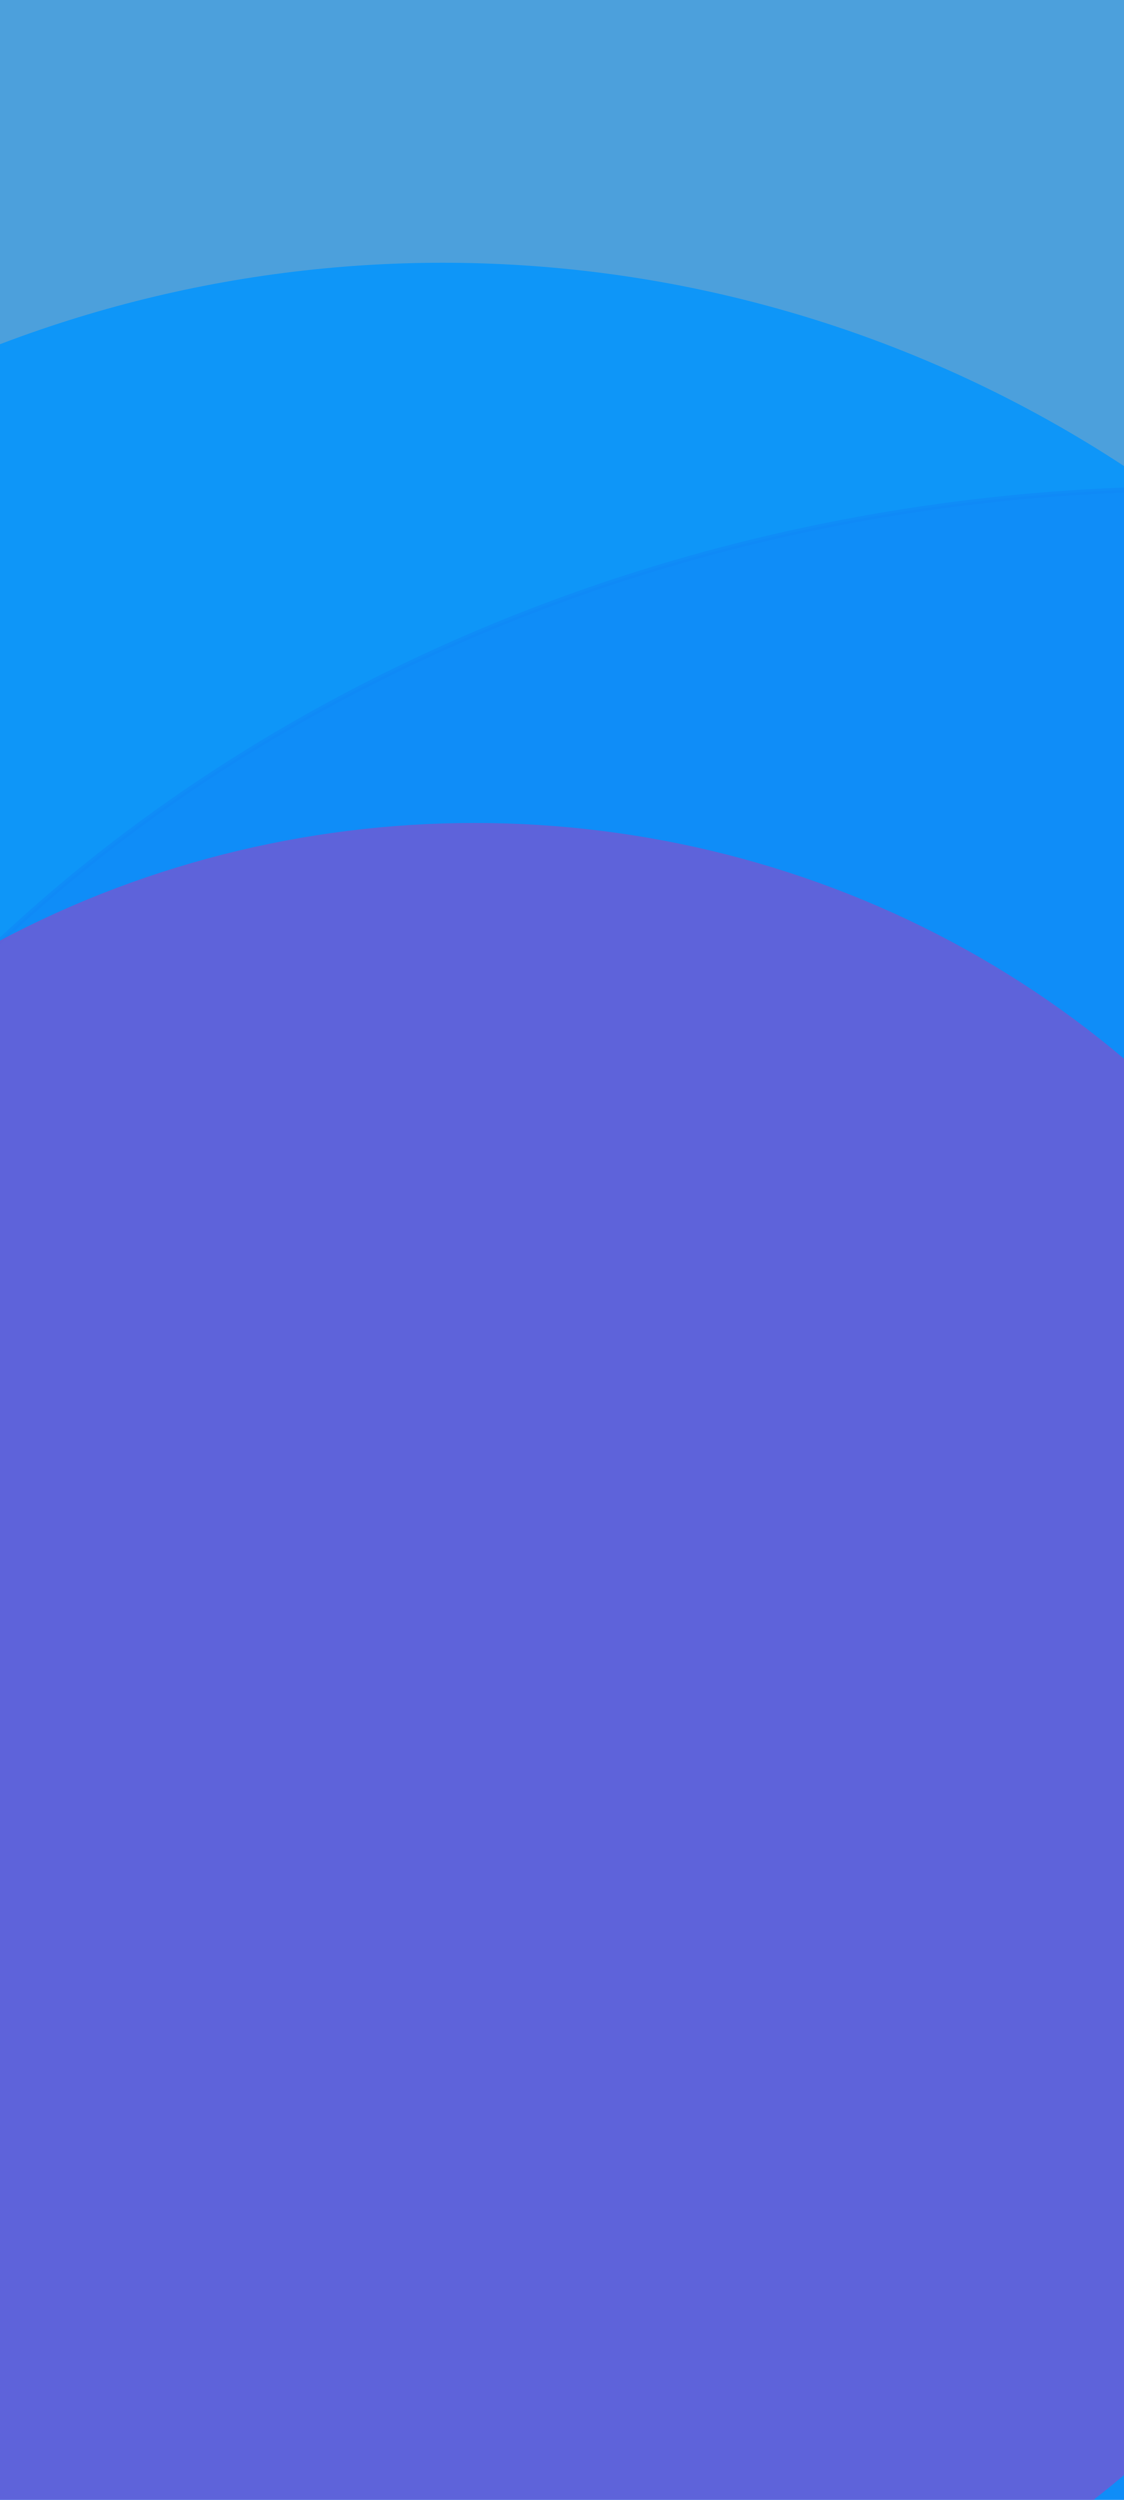 <svg id="edNoyL1qTFA1" xmlns="http://www.w3.org/2000/svg" xmlns:xlink="http://www.w3.org/1999/xlink" viewBox="0 0 360 800" shape-rendering="geometricPrecision" text-rendering="geometricPrecision" width="360" height="800" style="background-color:transparent"><defs><filter id="edNoyL1qTFA4-filter" x="-150%" width="400%" y="-150%" height="400%"><feColorMatrix id="edNoyL1qTFA4-filter-hue-rotate-0" type="hueRotate" values="27" result="result"/></filter></defs><rect width="360" height="800" rx="0" ry="0" fill="#fff" stroke-width="0"/><rect width="360" height="800" rx="0" ry="0" fill="#238ad4" fill-opacity="0.81" stroke-width="0"/><ellipse style="mix-blend-mode:darken" rx="323.261" ry="273.394" transform="matrix(1.607 0 0 1.629 383.249 601.75)" opacity="0.63" filter="url(#edNoyL1qTFA4-filter)" fill="#5123d2" fill-opacity="0.9" fill-rule="evenodd" stroke="#5123d2" stroke-linecap="square" stroke-linejoin="bevel" stroke-dashoffset="0.5"/><ellipse style="mix-blend-mode:lighten" rx="278.363" ry="253.67" transform="matrix(1.42 0 0 1.544 141.83 475.754)" fill="#0094ff" fill-opacity="0.81" stroke-width="0" stroke-linecap="square" stroke-linejoin="bevel" stroke-dashoffset="0.5"/><ellipse style="mix-blend-mode:lighten" rx="276.879" ry="265.692" transform="matrix(1.136 0 0 1.137 152.031 565.461)" fill="#d423ae" fill-opacity="0.4" stroke-width="0" stroke-linecap="square" stroke-linejoin="bevel" stroke-dashoffset="0.5"/></svg>
